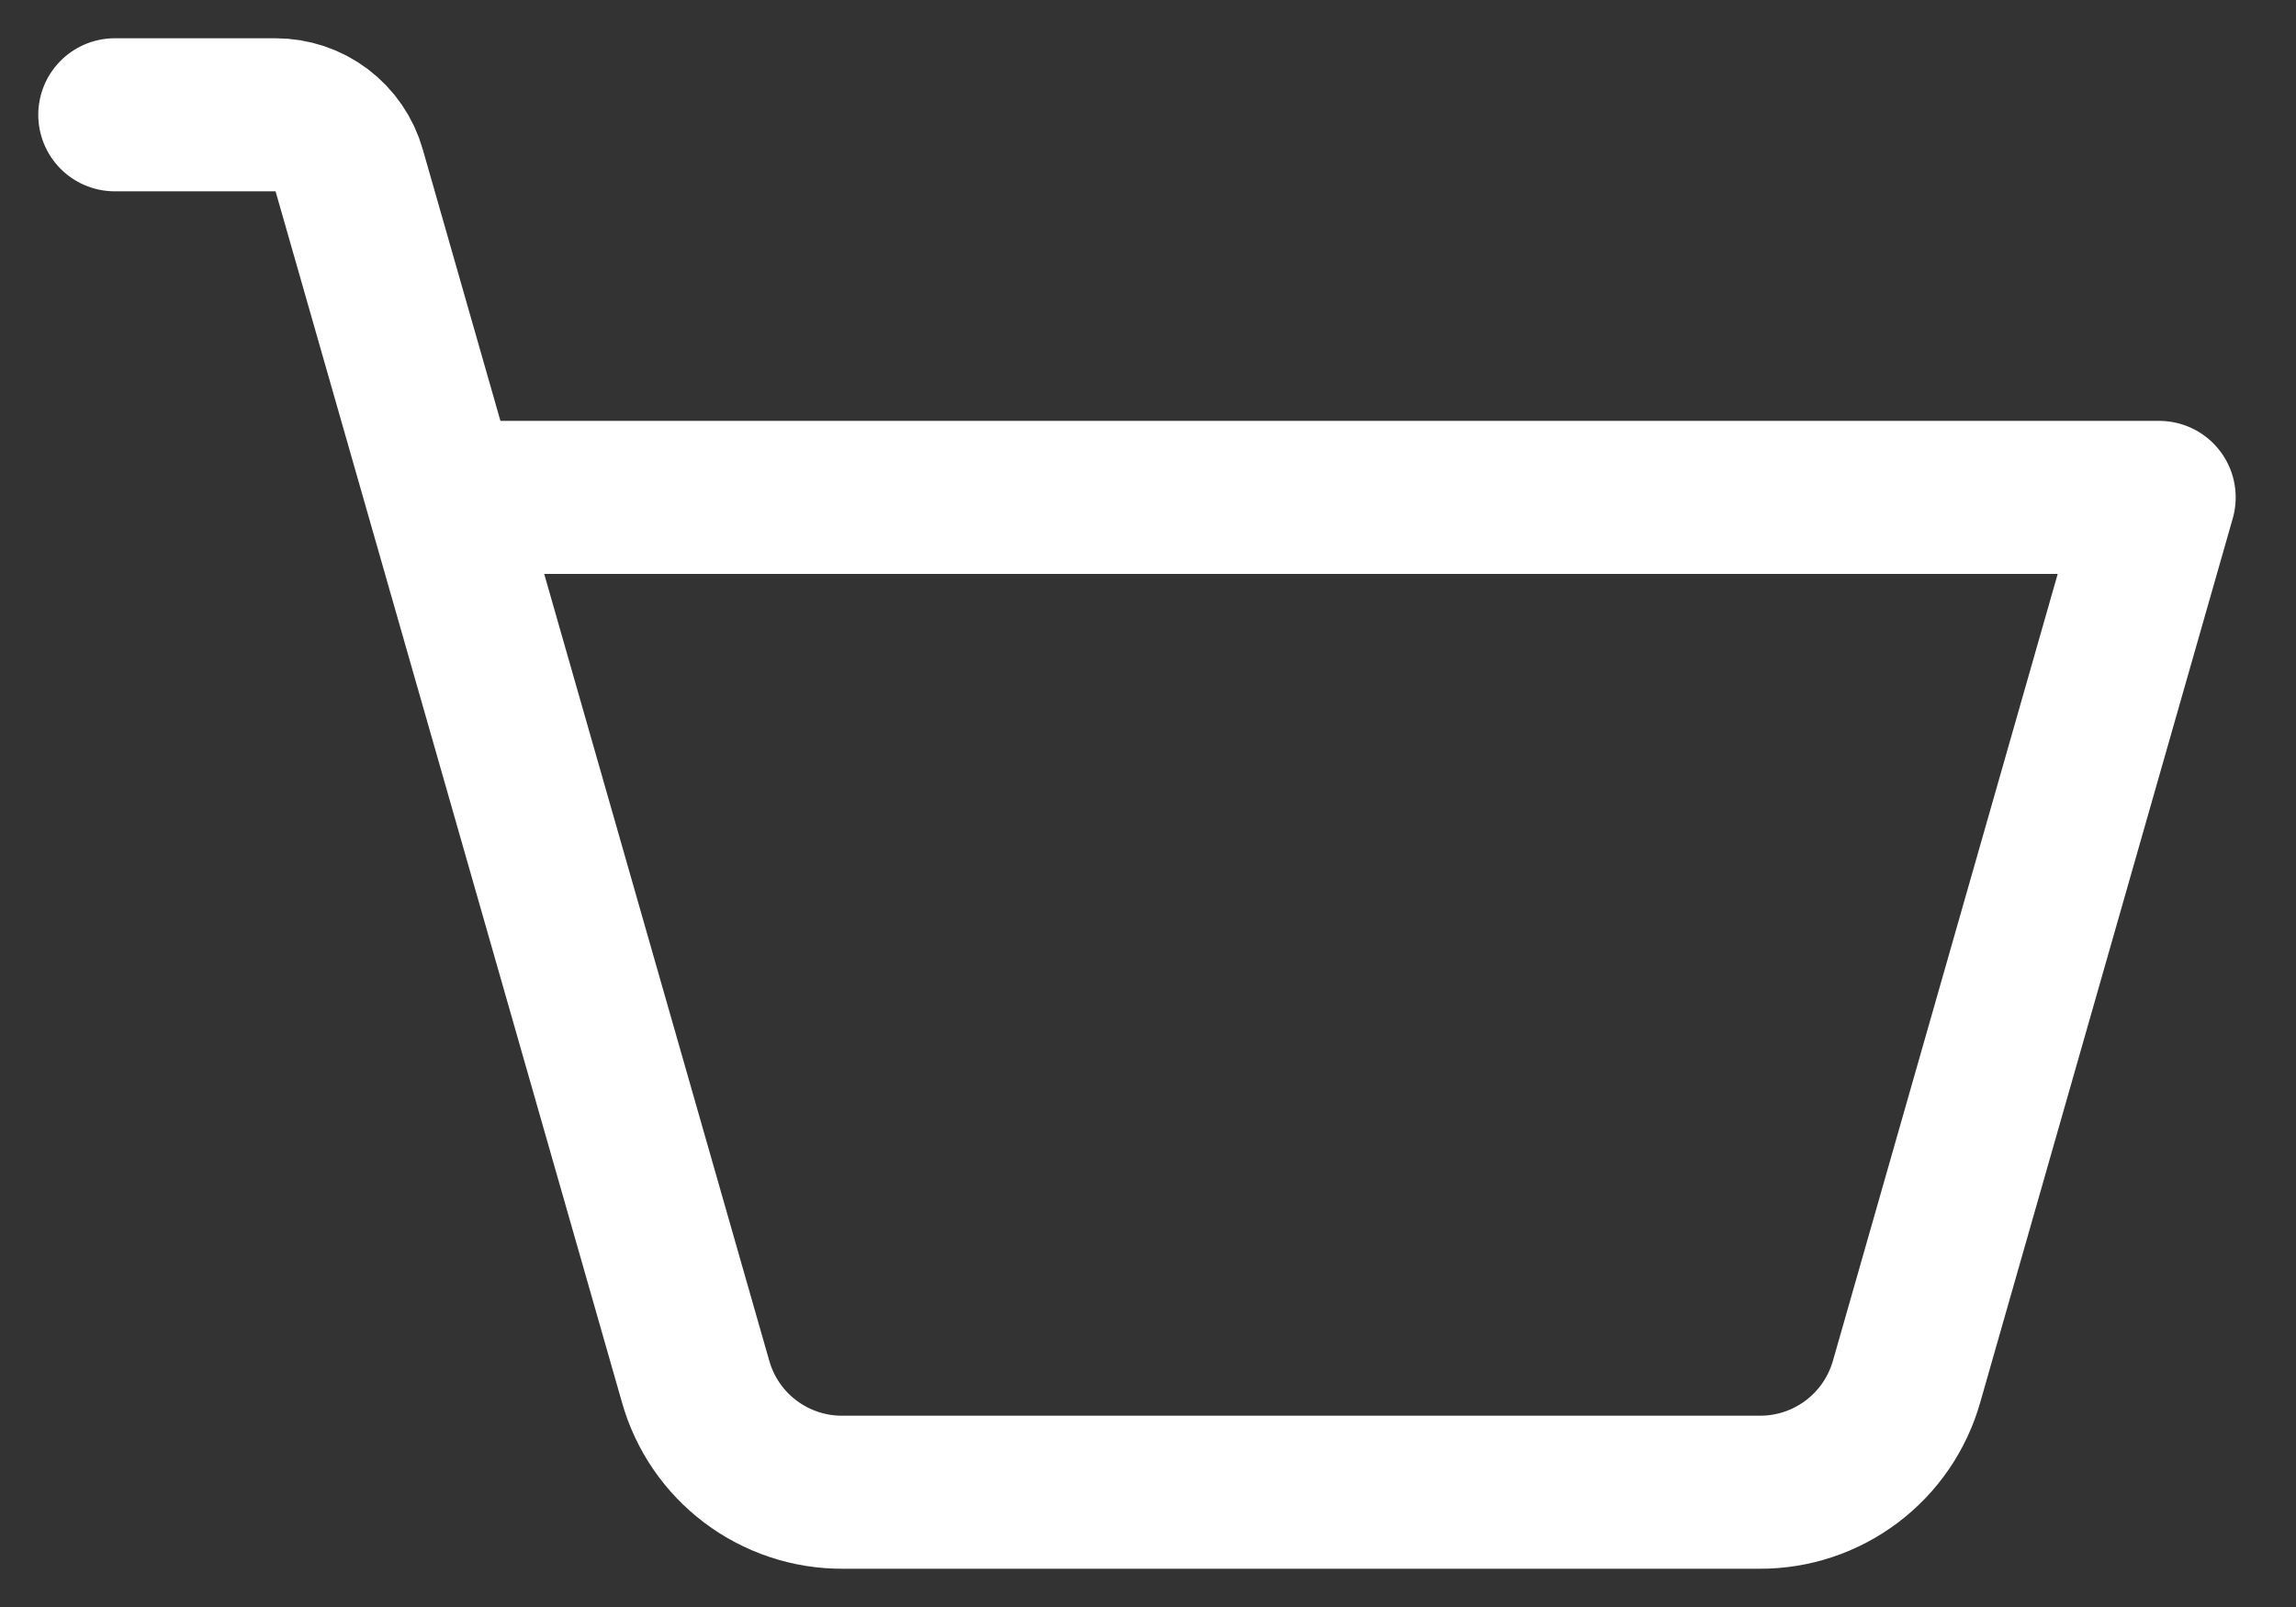 <svg width="30" height="21" viewBox="0 0 30 21" fill="none" xmlns="http://www.w3.org/2000/svg">
<rect x="0" y="0" width="30" height="21" fill="#333333" stroke="none"/>
<path d="M5.787 6.5H28.212L24.913 18.05C24.795 18.469 24.543 18.838 24.195 19.1C23.847 19.362 23.423 19.503 22.988 19.5H11.012C10.577 19.503 10.153 19.362 9.805 19.1C9.457 18.838 9.205 18.469 9.088 18.05L4.562 2.225C4.503 2.016 4.376 1.832 4.203 1.701C4.029 1.57 3.817 1.5 3.6 1.5H1.5" stroke="white" stroke-width="2" stroke-linecap="round" stroke-linejoin="round"/>
</svg>
